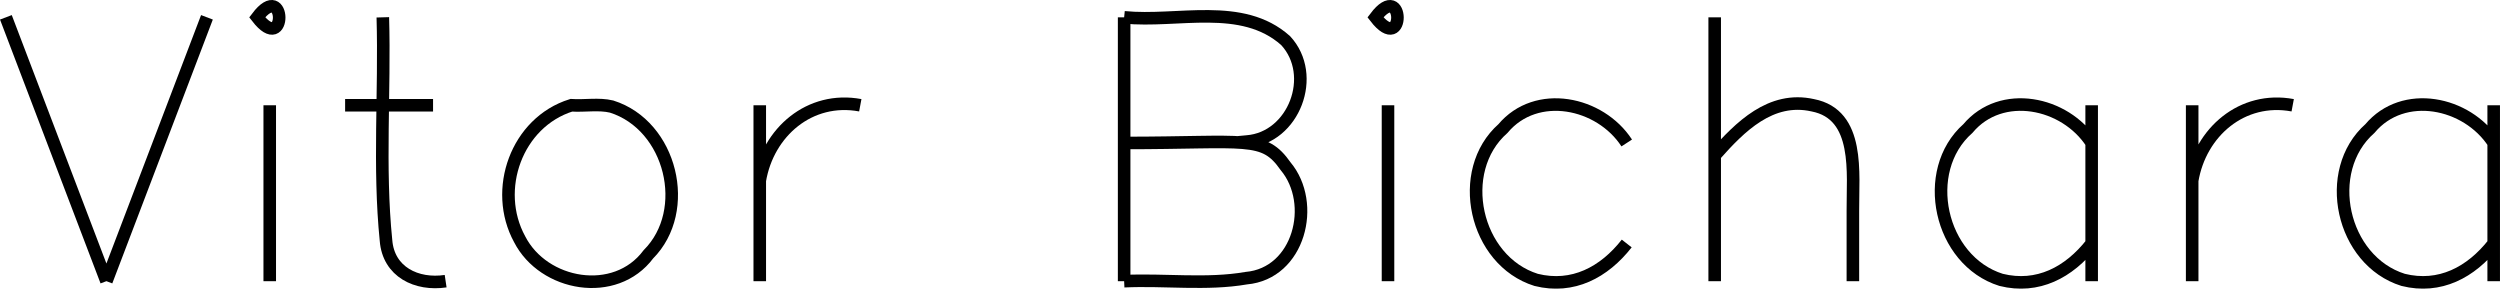 <svg id="svg8" width="130.34mm" height="15.047mm" version="1.1" viewBox="0 0 130.338 15.047" xmlns="http://www.w3.org/2000/svg">
 <g id="g6659" fill="none" stroke="#000" stroke-width=".655">
  <path id="path5707" d="m0.306 0.903c1.747 4.585 3.494 9.171 5.241 13.756m5.241-13.756c-1.747 4.585-3.494 9.171-5.241 13.756"/>
  <path id="path5709" d="m13.407 0.903c1.552 2.008 1.508-2 0 0zm0.655 4.585v9.171"/>
  <path id="path5711" d="m19.958 0.903c0.112 3.869-0.223 7.81 0.166 11.634 0.128 1.645 1.6 2.347 3.109 2.122m-5.241-9.171h4.585"/>
  <path id="path5713" d="m29.784 5.488c-2.853 0.893-4.103 4.405-2.694 6.983 1.25 2.44 4.985 3.101 6.712 0.79 2.28-2.288 1.2-6.722-1.916-7.705-0.664-0.161-1.41-0.021-2.102-0.068z"/>
  <path id="path5715" d="m39.61 5.488v9.171m0-5.241c0.423-2.53 2.608-4.421 5.241-3.93"/>
  <path id="path5719" d="m58.607 0.903v13.756m0-13.756c2.788 0.28 6.142-0.817 8.418 1.212 1.677 1.804 0.436 5.077-2.018 5.264l-0.447 0.042-0.057 0.033m-5.896 0c6.438 0 7.259-0.437 8.418 1.212 1.626 1.942 0.713 5.593-2.051 5.837-2.063 0.358-4.26 0.059-6.367 0.157"/>
  <path id="path5721" d="m71.709 0.903c1.552 2.008 1.508-2 0 0zm0.655 4.585v9.171"/>
  <path id="path5723" d="m84.81 7.454c-1.393-2.14-4.71-2.828-6.452-0.753-2.507 2.216-1.481 6.886 1.73 7.891 1.911 0.476 3.54-0.39 4.722-1.897"/>
  <path id="path5725" d="m89.396 0.903v13.756m0-6.551c1.323-1.495 2.923-3.109 5.112-2.62 2.483 0.48 2.078 3.56 2.093 5.507v3.664"/>
  <path id="path5727" d="m109.05 5.488v9.171m0-7.206c-1.393-2.14-4.71-2.828-6.452-0.753-2.507 2.216-1.481 6.886 1.73 7.891 1.911 0.476 3.54-0.39 4.722-1.897"/>
  <path id="path5729" d="m114.29 5.488v9.171m0-5.241c0.423-2.53 2.608-4.421 5.241-3.93"/>
  <path id="path5731" d="m130.01 5.488v9.171m0-7.206c-1.393-2.14-4.71-2.828-6.452-0.753-2.507 2.216-1.481 6.886 1.73 7.891 1.911 0.476 3.54-0.39 4.722-1.897"/>
 </g>
</svg>
